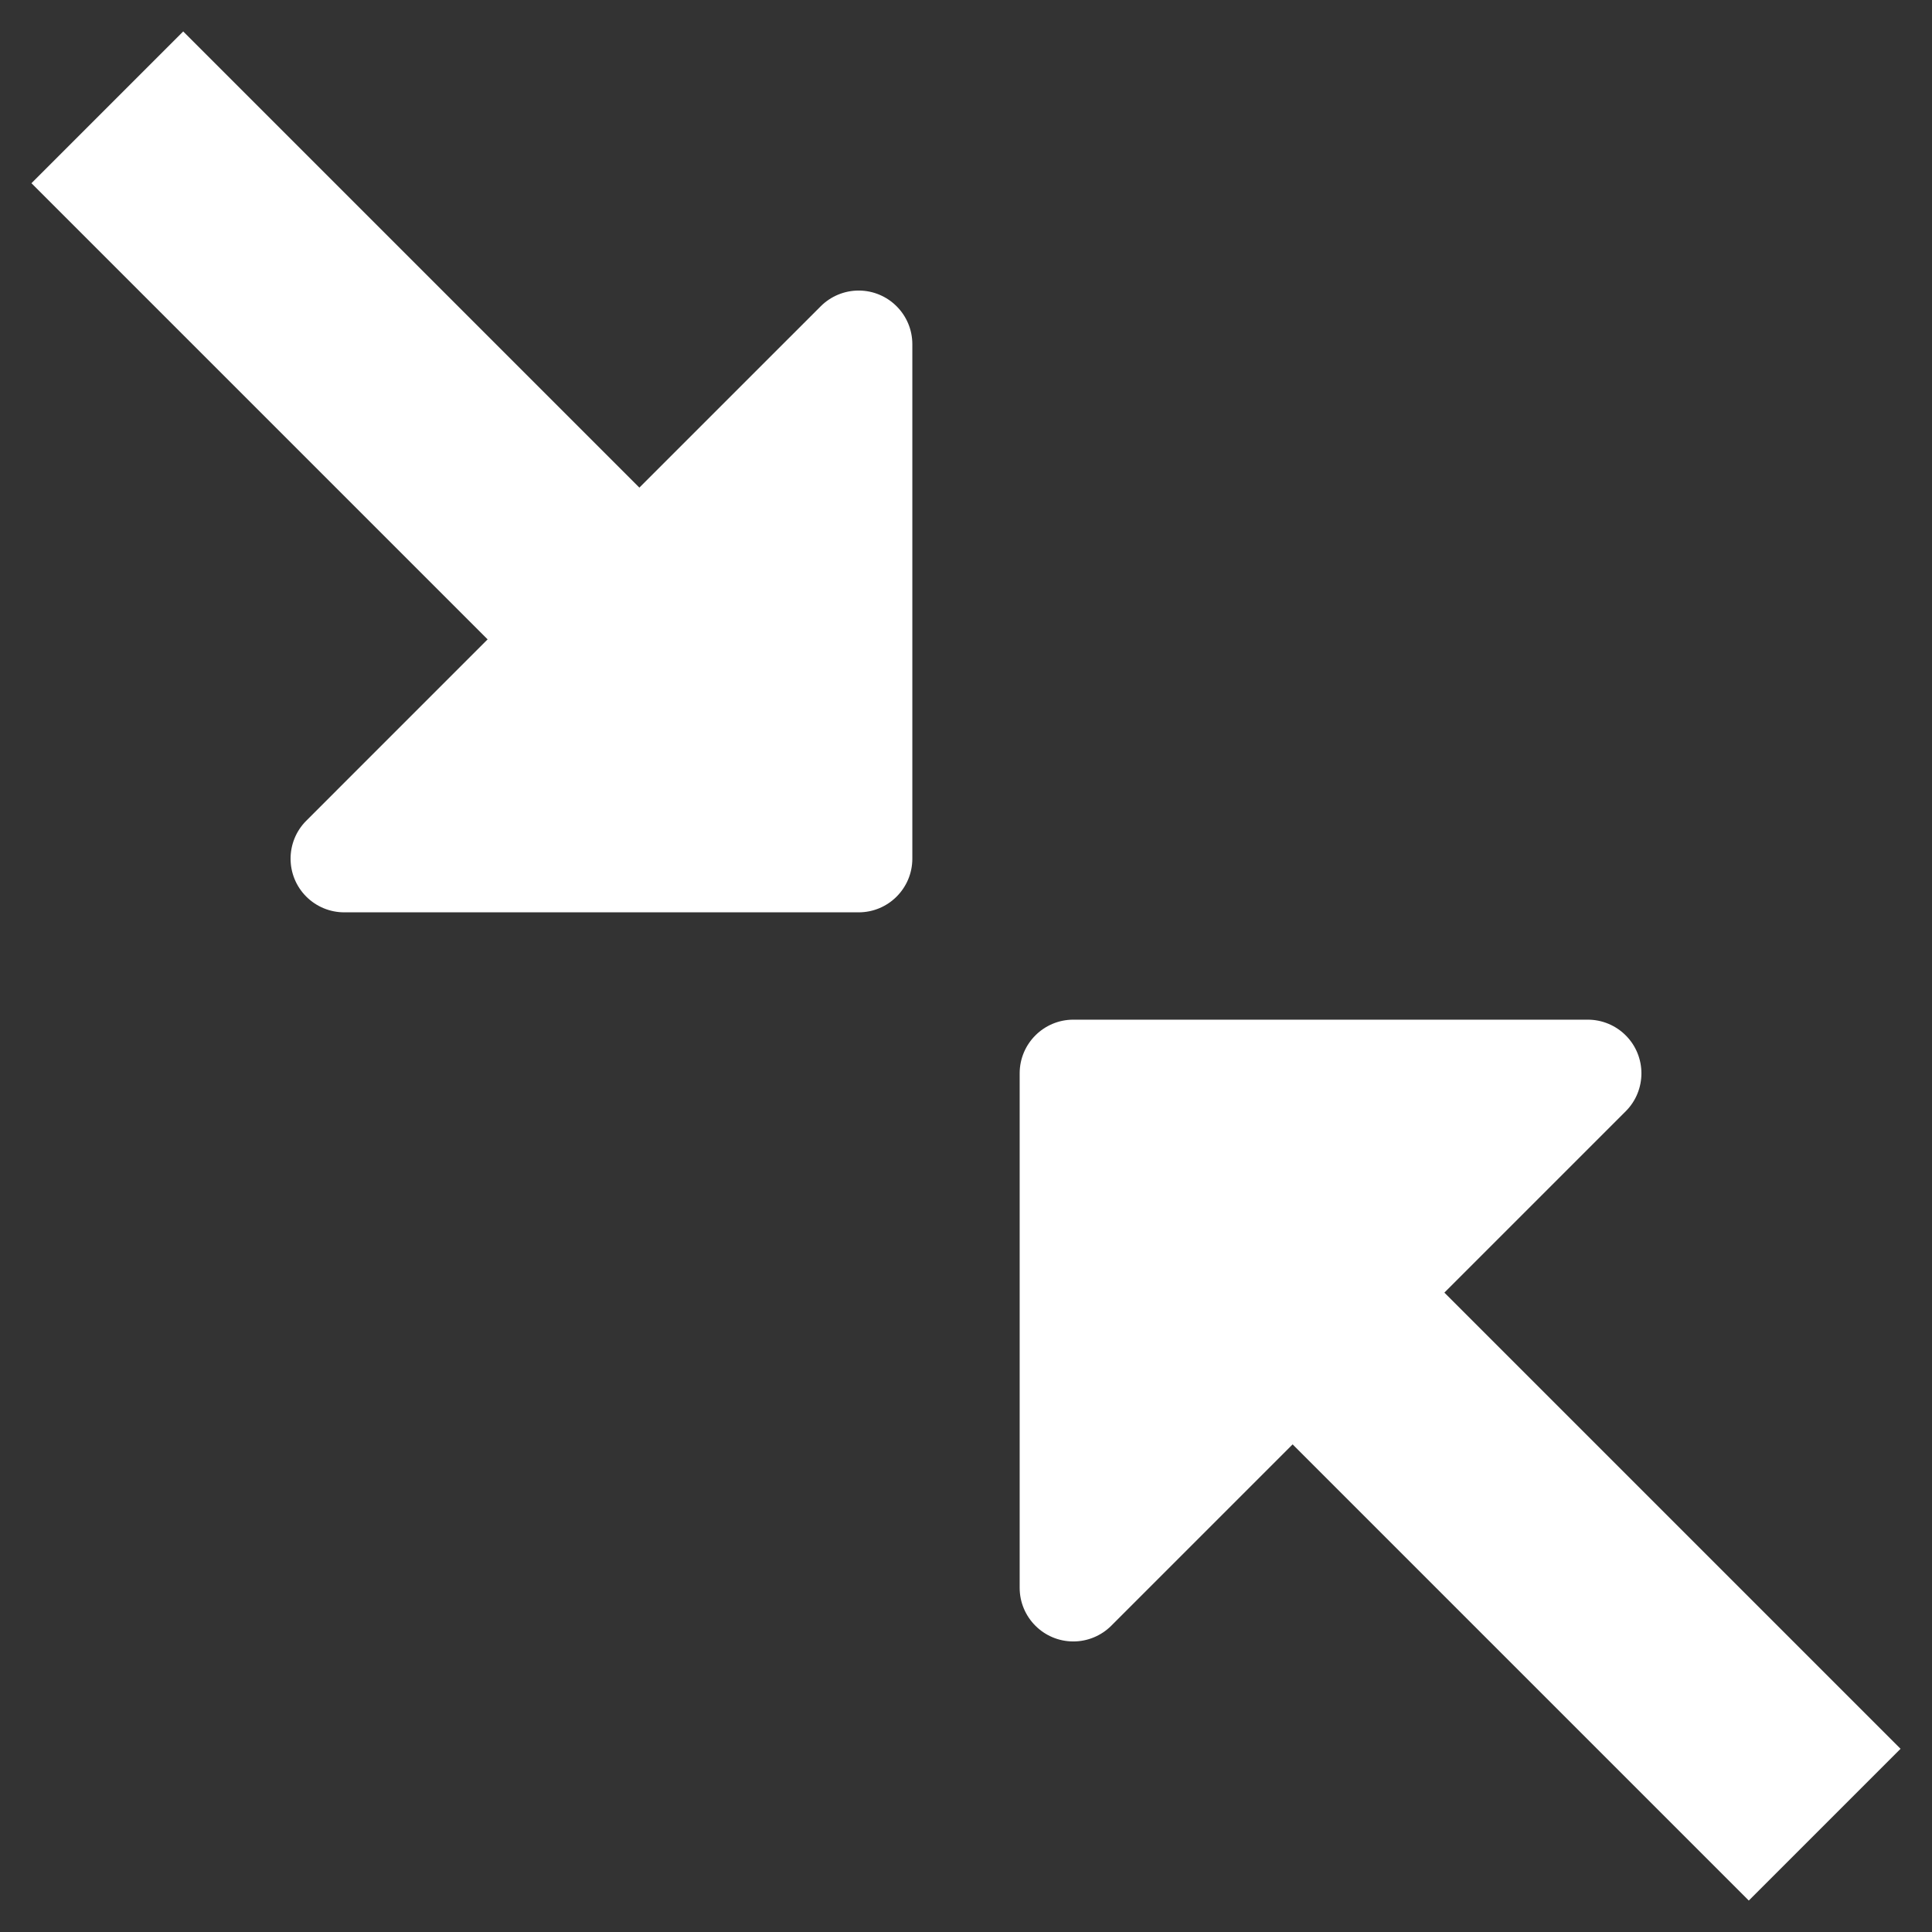 <?xml version="1.0" encoding="UTF-8"?>
<svg width="36px" height="36px" viewBox="0 0 36 36" version="1.1" xmlns="http://www.w3.org/2000/svg" xmlns:xlink="http://www.w3.org/1999/xlink">
    <rect x="0" y="0" width="36" height="36" fill="#333333" stroke="none"/>
    <!-- Generator: Sketch 47.1 (45422) - http://www.bohemiancoding.com/sketch -->
    <title>minimize-2</title>
    <desc>Created with Sketch.</desc>
    <defs></defs>
    <g id="Stage" stroke="none" stroke-width="1" fill="none" fill-rule="evenodd">
        <g id="Artboard" transform="translate(-194, -202)" fill="#FFFFFF">
            <path d="M205.914,211.086 L197.414,202.586 L194.586,205.414 L203.086,213.914 L199.707,217.293 C199.317,217.683 199.317,218.317 199.707,218.707 C199.895,218.895 200.149,219 200.414,219 L210,219 L210,219 C210.552,219 211,218.552 211,218 L211,208.414 C211,207.862 210.552,207.414 210,207.414 C209.735,207.414 209.48,207.52 209.293,207.707 L205.914,211.086 Z M220.914,226.086 L224.293,222.707 C224.683,222.317 224.683,221.683 224.293,221.293 C224.105,221.105 223.851,221 223.586,221 L214,221 L214,221 C213.448,221 213,221.448 213,222 L213,231.586 L213,231.586 C213,232.138 213.448,232.586 214,232.586 C214.265,232.586 214.52,232.48 214.707,232.293 L218.086,228.914 L226.586,237.414 L229.414,234.586 L220.914,226.086 Z" id="minimize-2"></path>
        </g>
    </g>
</svg>